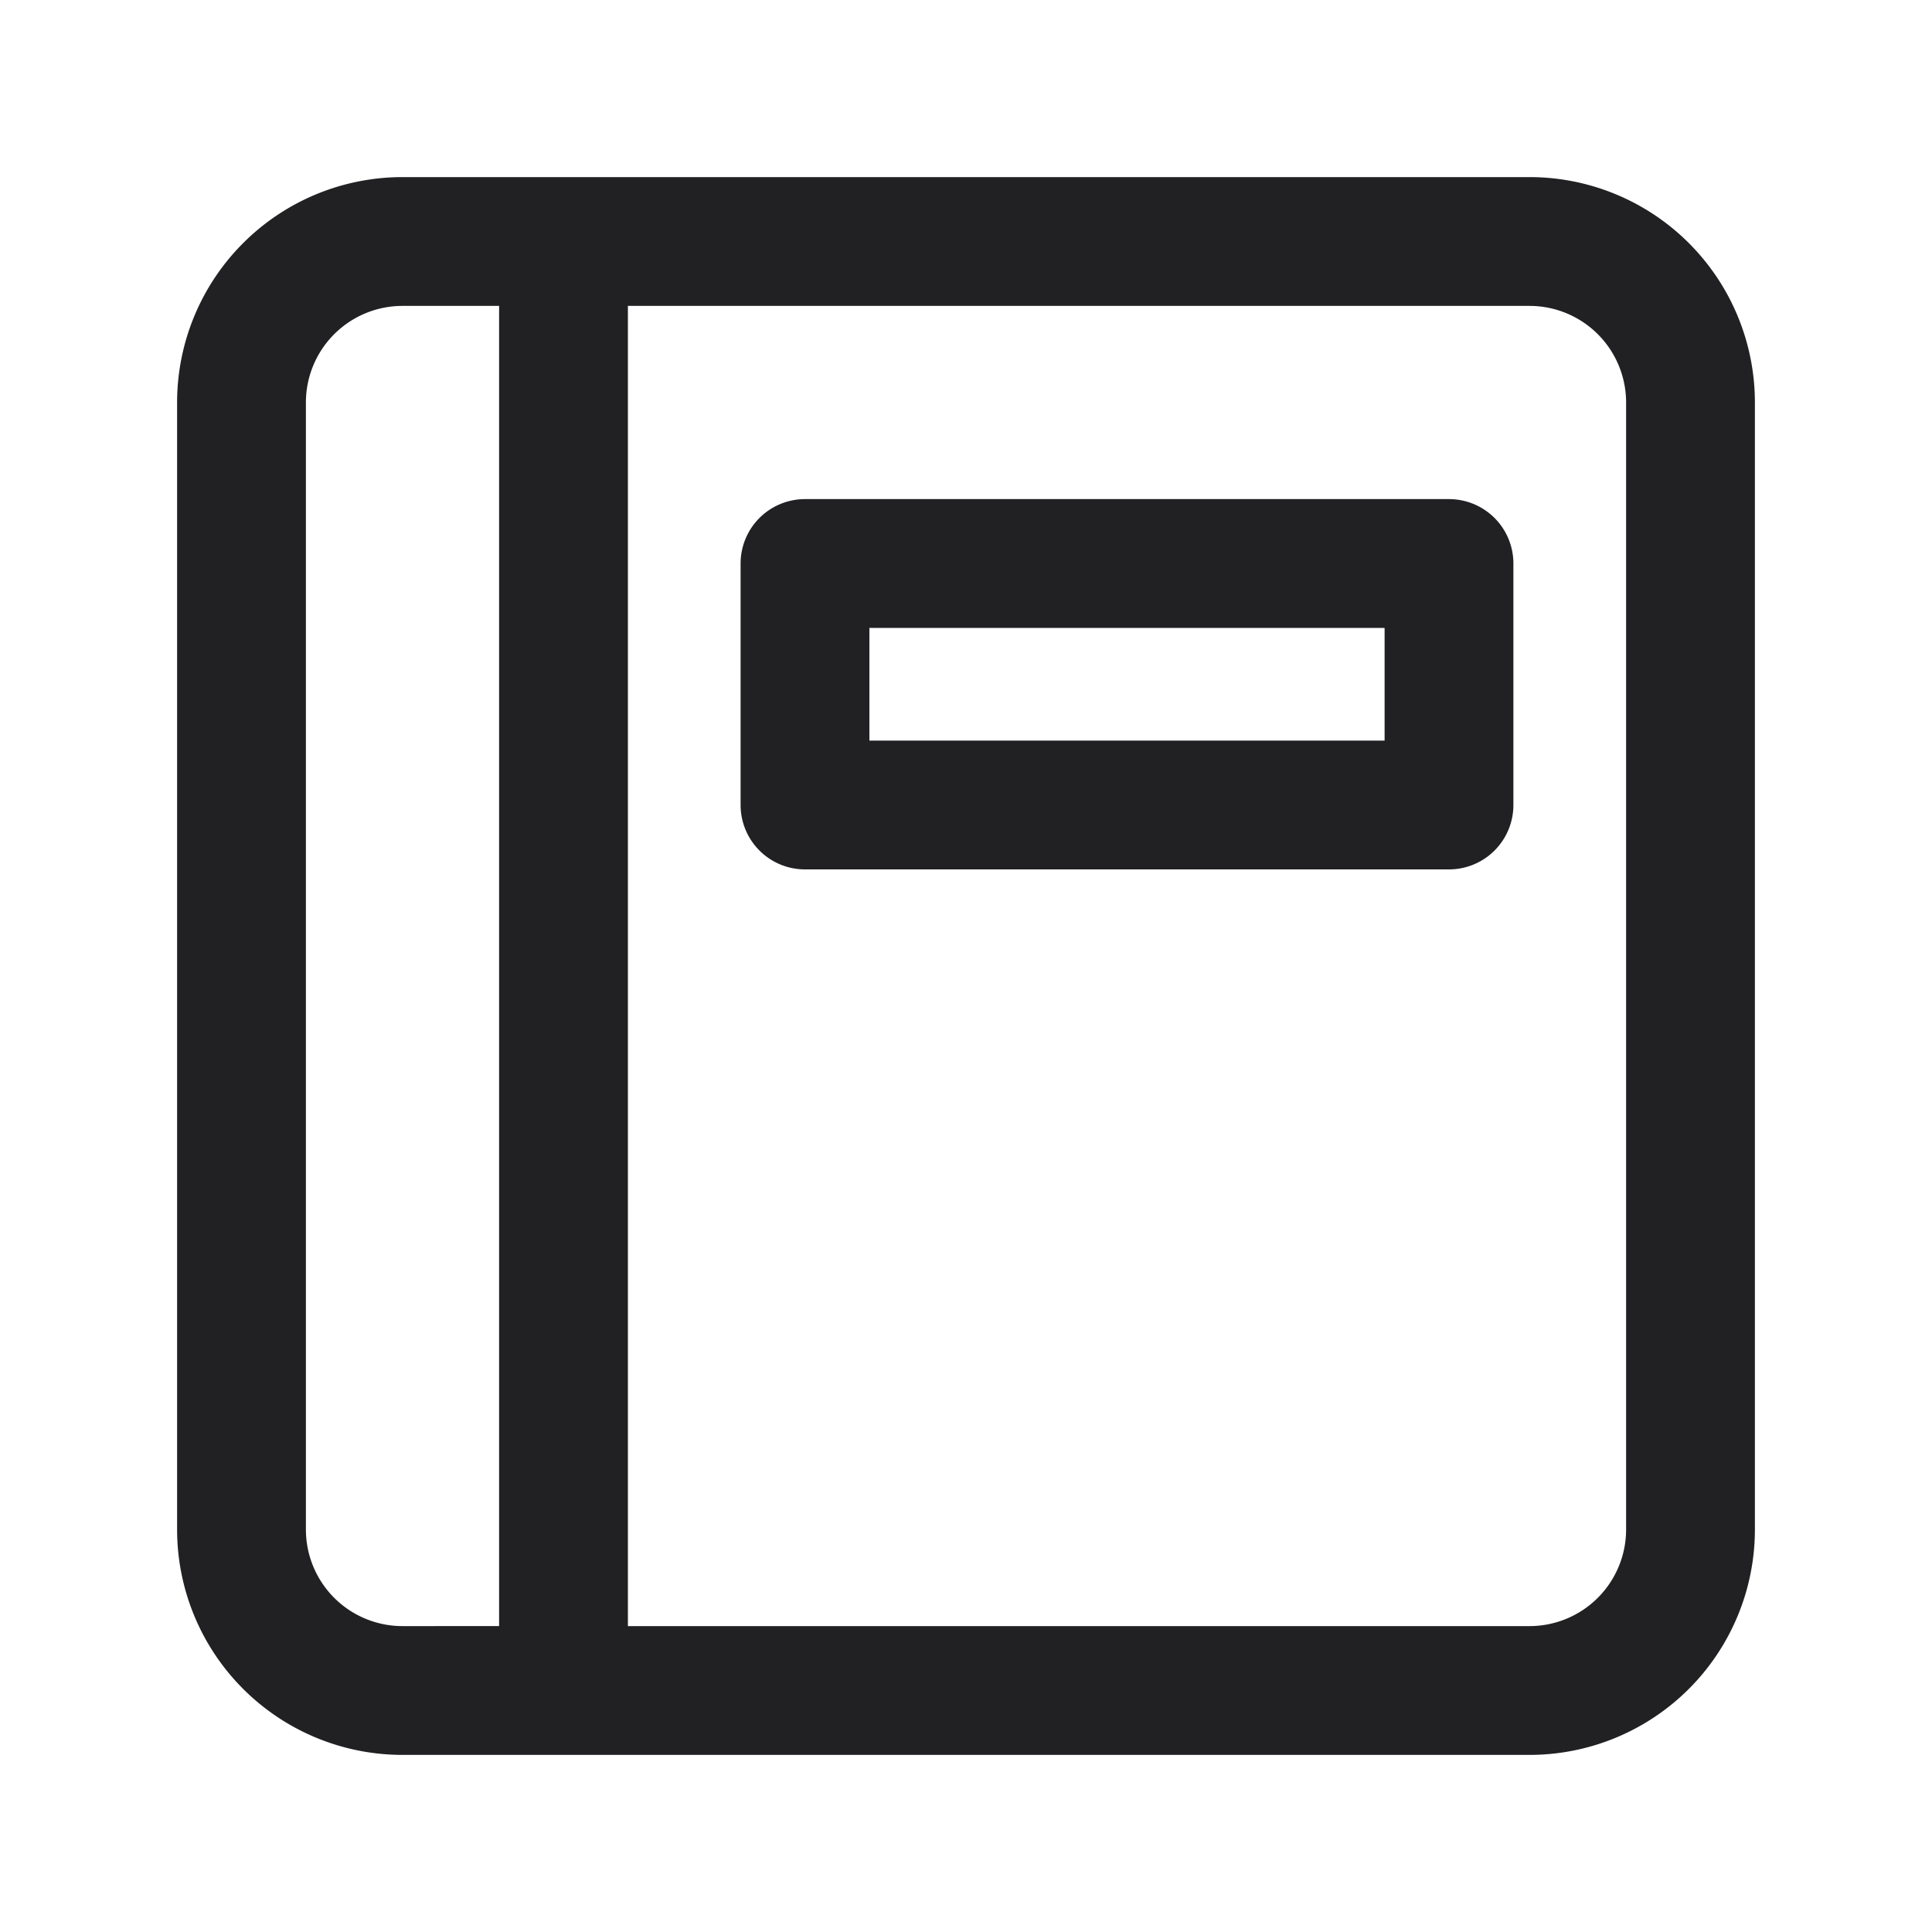 <svg xmlns="http://www.w3.org/2000/svg" width="24" height="24" fill="none"><g fill="#212124" fill-rule="evenodd" clip-rule="evenodd"><path d="M10 6.2a.8.8 0 0 0-.8.8v3a.8.8 0 0 0 .8.8h8a.8.8 0 0 0 .8-.8V7a.8.8 0 0 0-.8-.8h-8Zm.8 3V7.8h6.4v1.4h-6.4Z"/><path d="M5 2.2A2.8 2.8 0 0 0 2.2 5v14A2.8 2.8 0 0 0 5 21.8h14a2.8 2.8 0 0 0 2.8-2.8V5A2.8 2.8 0 0 0 19 2.2H5ZM3.8 5A1.2 1.2 0 0 1 5 3.8h1.2v16.4H5A1.2 1.2 0 0 1 3.8 19V5Zm4 15.2V3.8H19A1.2 1.2 0 0 1 20.2 5v14a1.2 1.2 0 0 1-1.2 1.2H7.8Z"/></g></svg>